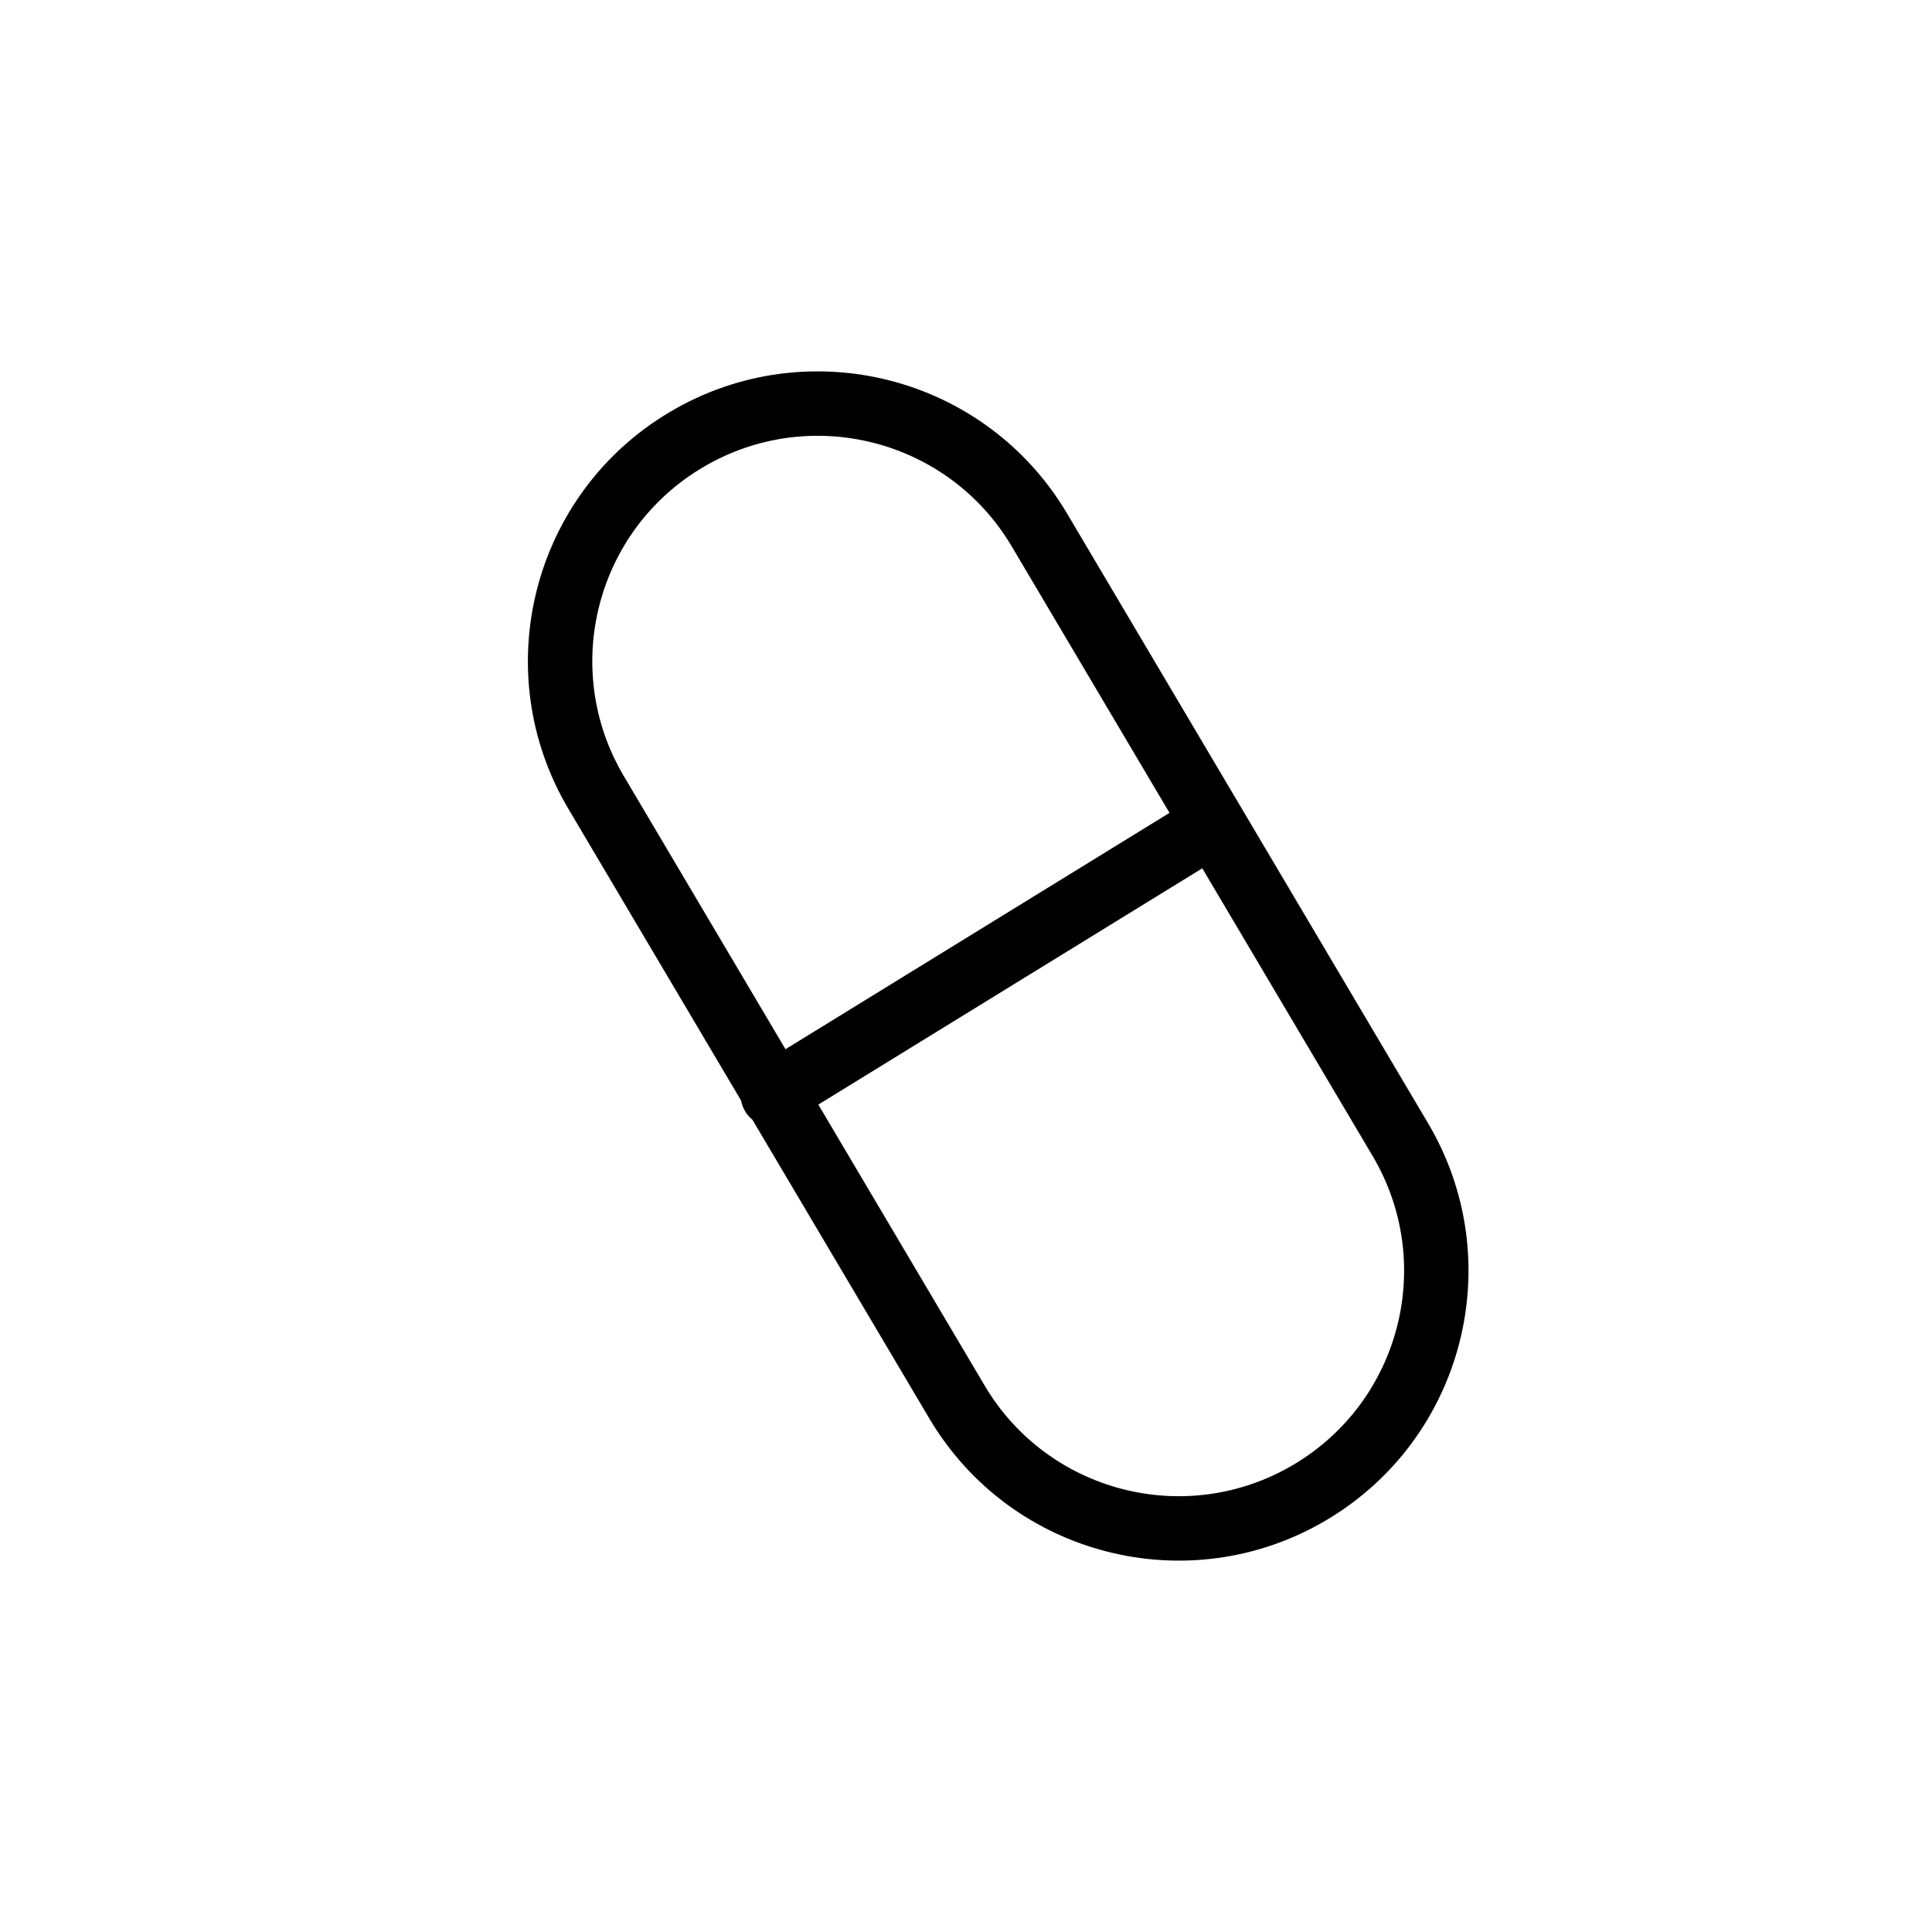 <svg width="30" height="30" viewBox="0 0 30 30" fill="none" xmlns="http://www.w3.org/2000/svg">
<rect width="30" height="30" fill="white"/>
<path fill-rule="evenodd" clip-rule="evenodd" d="M16.57 7.975C15.304 5.836 12.544 5.129 10.405 6.395C8.267 7.661 7.559 10.421 8.826 12.56L11.508 17.09C11.519 17.15 11.541 17.208 11.574 17.262C11.604 17.311 11.642 17.353 11.684 17.388L14.43 22.025C15.696 24.164 18.456 24.871 20.595 23.605C22.733 22.339 23.441 19.578 22.174 17.44L16.57 7.975ZM12.707 17.152L15.29 21.516C16.275 23.179 18.422 23.729 20.085 22.744C21.749 21.759 22.299 19.613 21.314 17.95L18.669 13.483L12.707 17.152ZM18.16 12.622L15.71 8.484C14.725 6.821 12.578 6.271 10.915 7.256C9.251 8.24 8.701 10.387 9.686 12.05L12.197 16.292L18.16 12.622Z" fill="black"/>
</svg>
